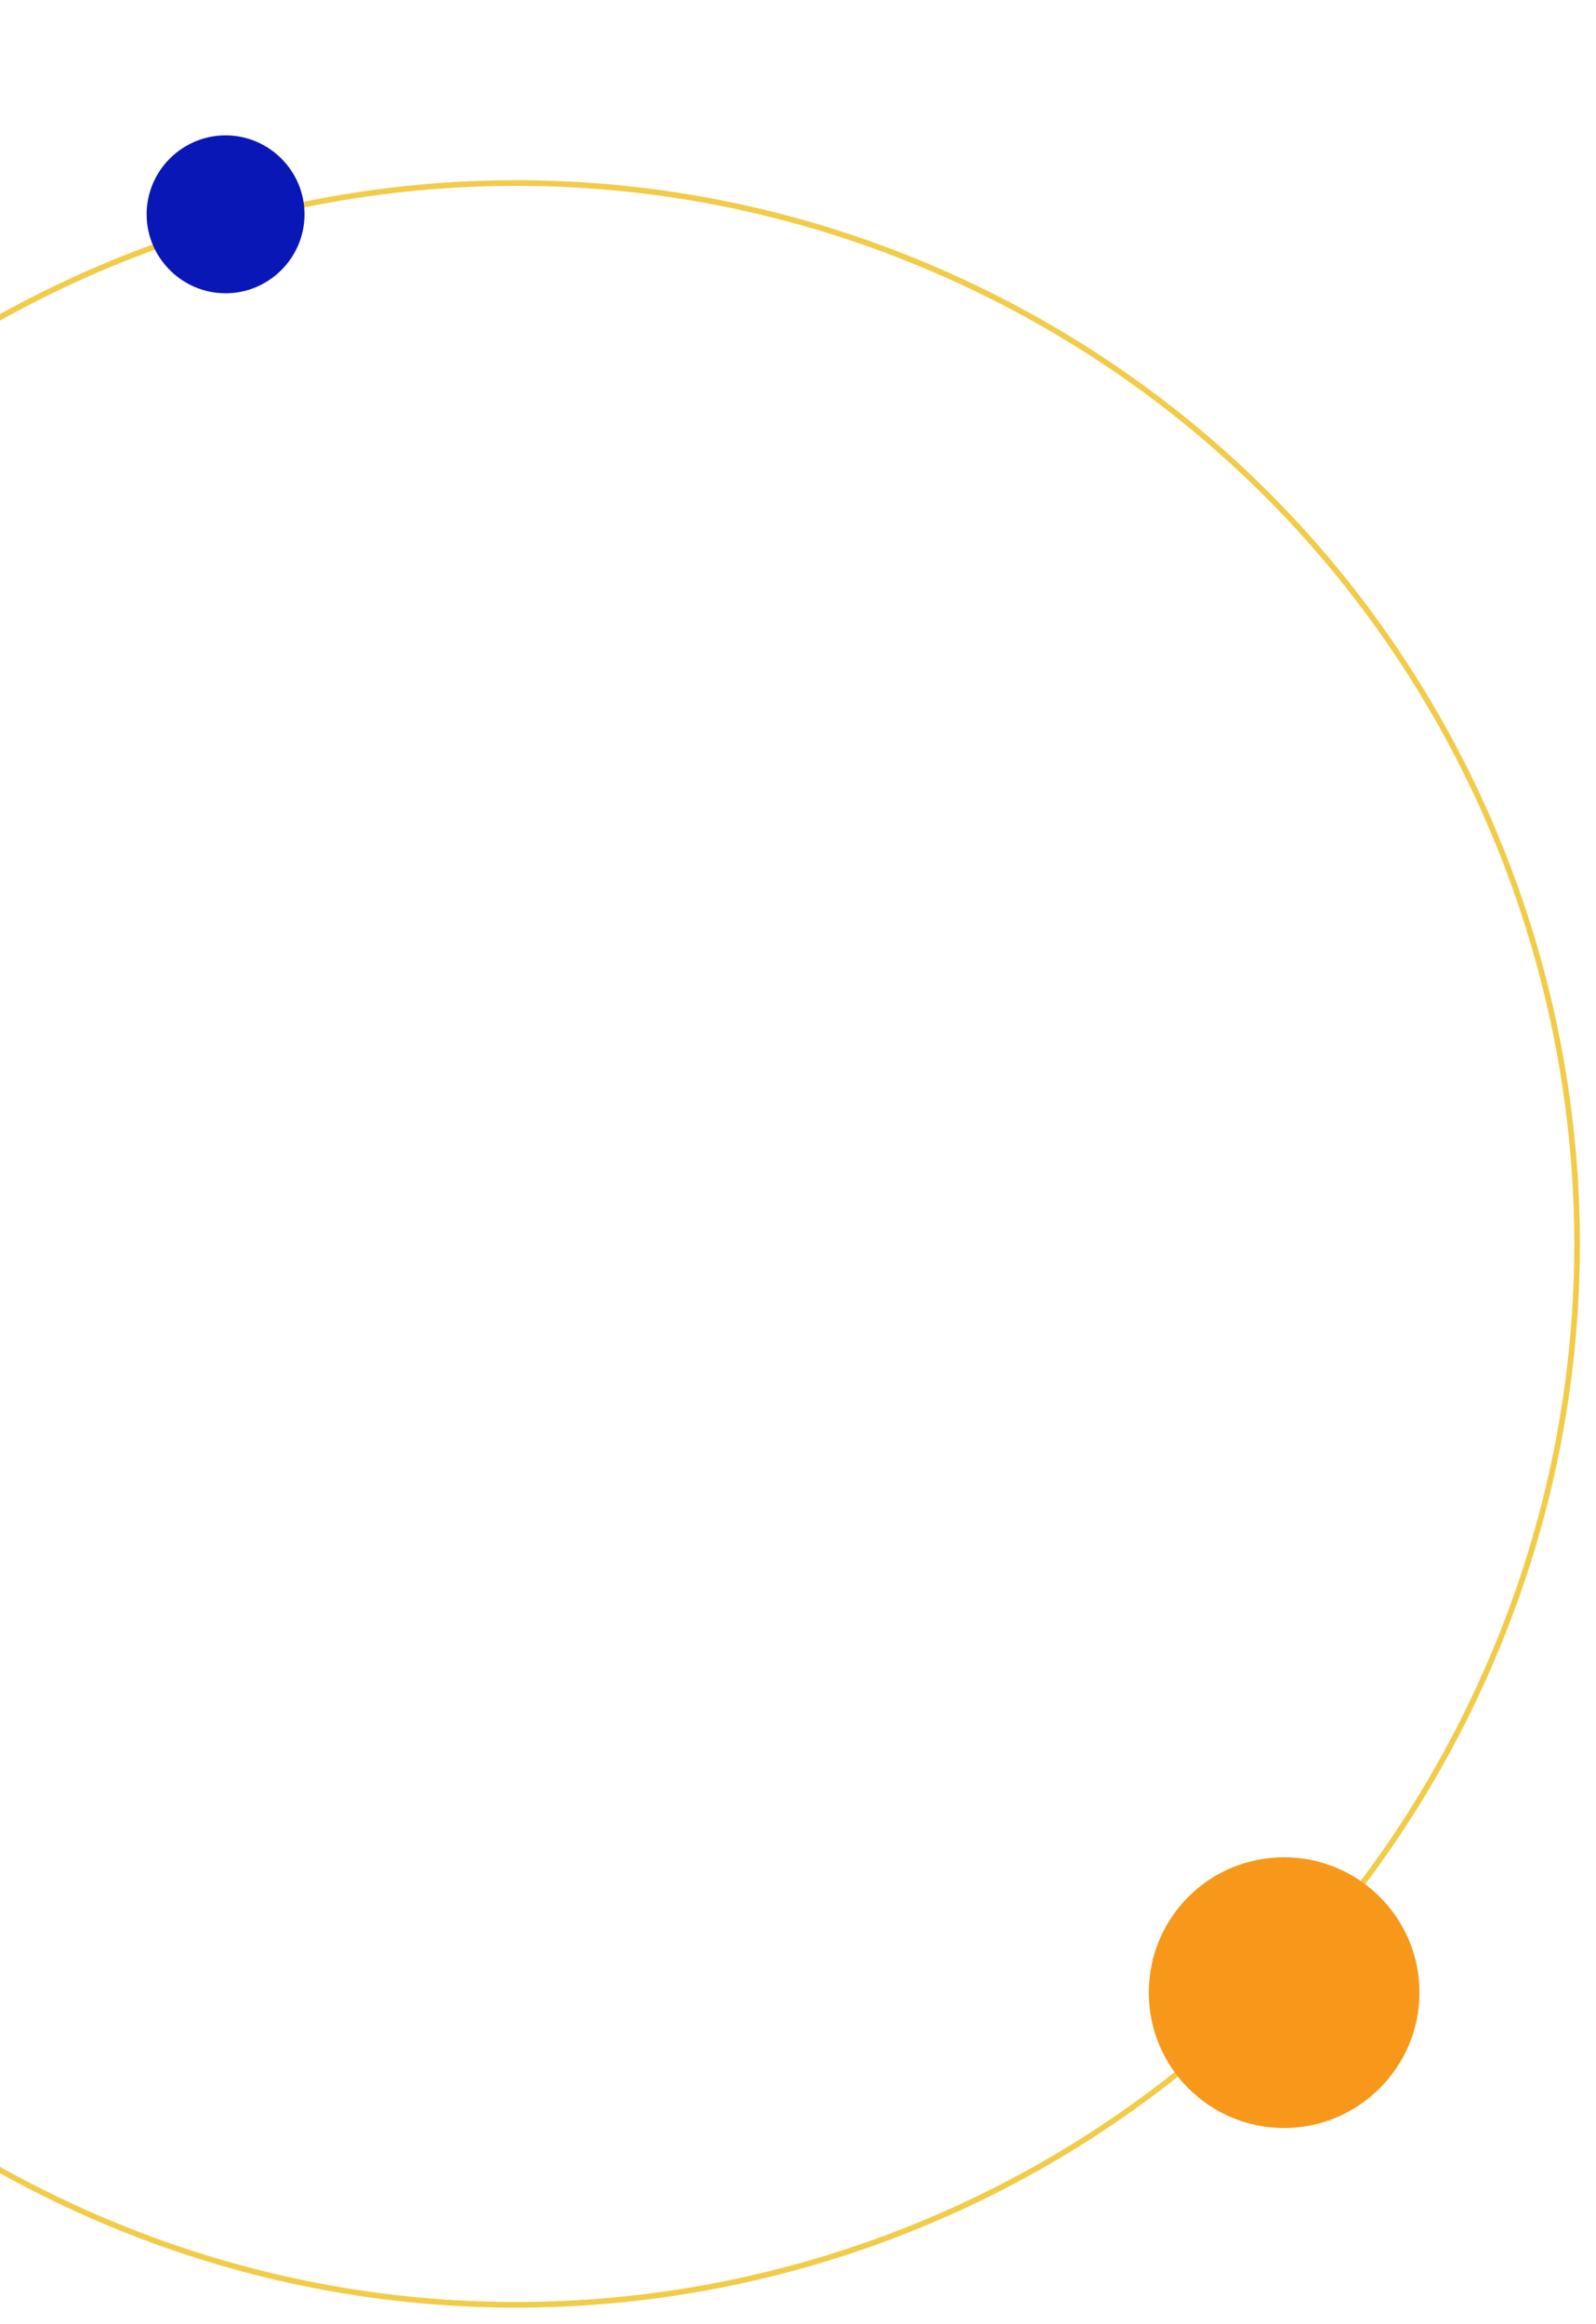 <svg version="1.2" xmlns="http://www.w3.org/2000/svg" viewBox="0 0 283 412" width="283" height="412">
	<title>bg-svg</title>
	<style>
		.s0 { fill: none;stroke: #f2cb48 } 
		.s1 { fill: #f7981a } 
		.s2 { fill: #0a17b7 } 
	</style>
	<path id="Layer" class="s0" d="m260.6 302.8c-45.5 93.5-157.9 132.3-251.3 86.8-93.5-45.5-132.3-157.9-86.8-251.3 45.5-93.5 157.9-132.3 251.3-86.8 93.5 45.5 132.3 157.9 86.8 251.3z"/>
	<path id="Layer" class="s1" d="m227.7 377.3c-13.3 0-24-10.8-24-24 0-13.3 10.7-24 24-24 13.2 0 24 10.7 24 24 0 13.2-10.8 24-24 24z"/>
	<path id="Layer" class="s2" d="m40 52c-7.7 0-14-6.3-14-14 0-7.7 6.3-14 14-14 7.7 0 14 6.3 14 14 0 7.7-6.3 14-14 14z"/>
</svg>